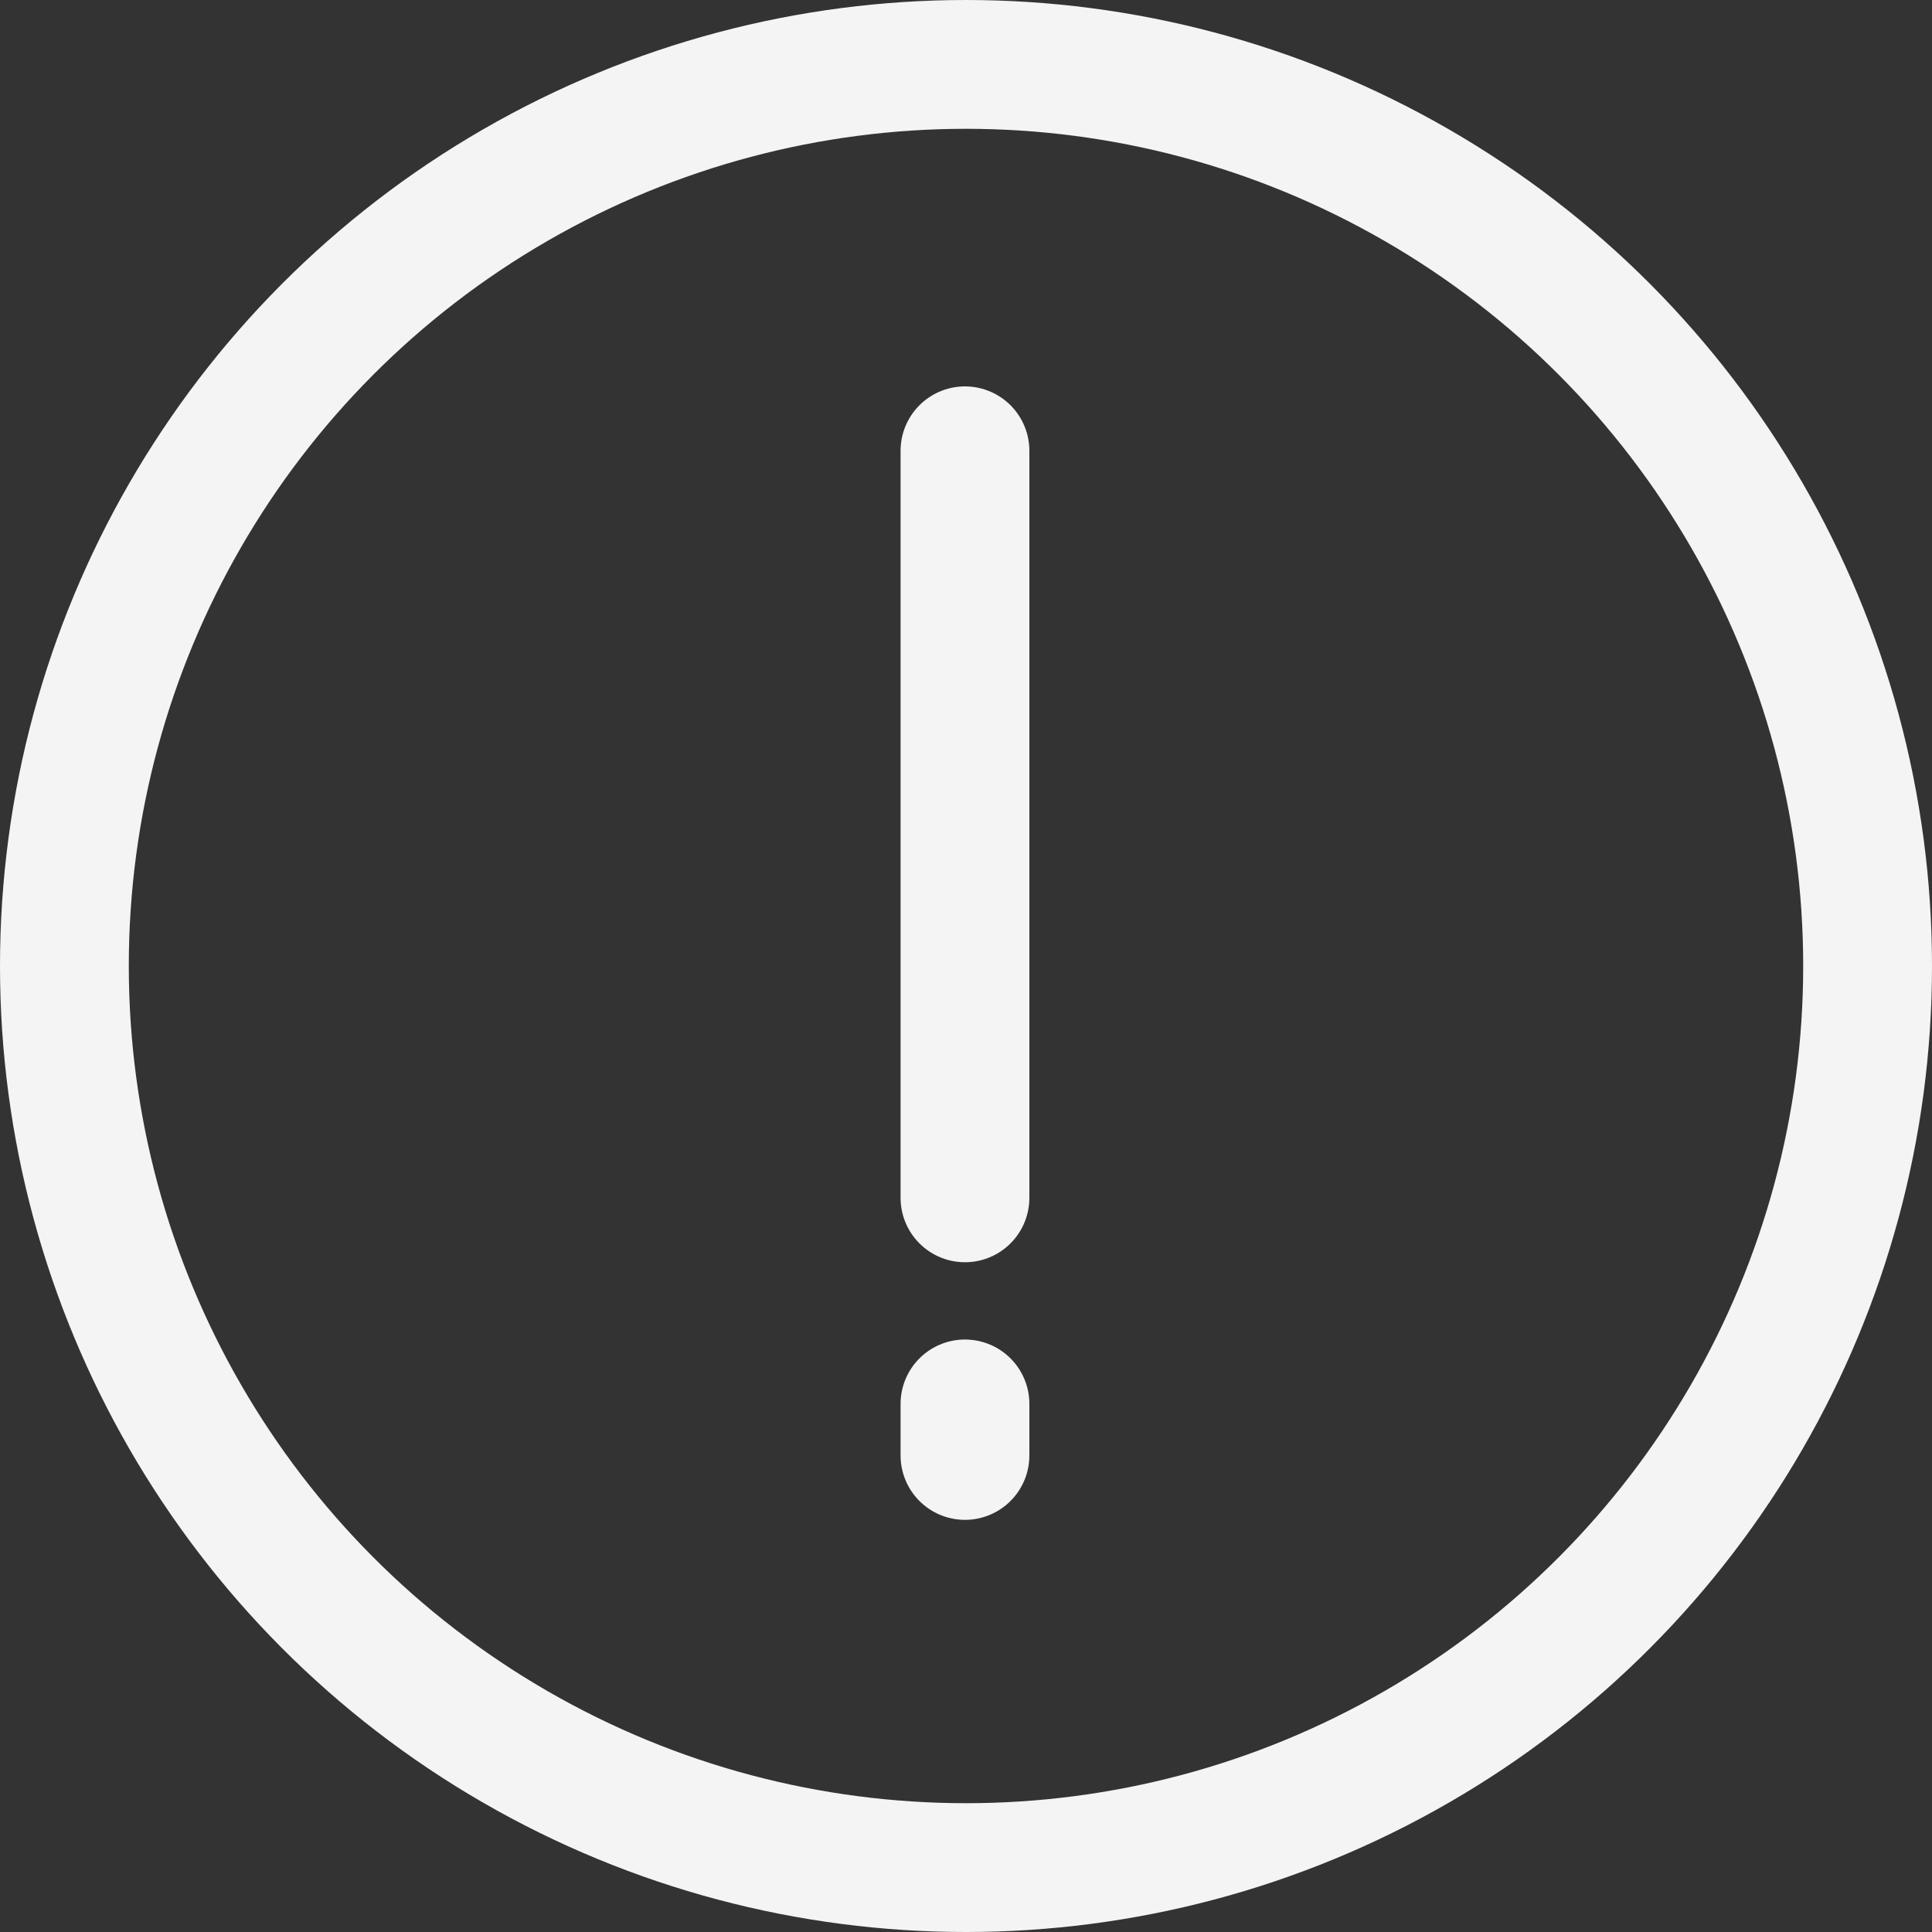 <svg width="60" height="60" viewBox="0 0 60 60" fill="none" xmlns="http://www.w3.org/2000/svg">
<rect x="0" y="0" width="60" height="60" fill="#333333" stroke="none"/>
<circle cx="30" cy="30" r="28" stroke="#F4F4F4" stroke-width="4" stroke-linecap="round" stroke-linejoin="round"/>
<path d="M29.968 37.2V14" stroke="#F4F4F4" stroke-width="4" stroke-linecap="round" stroke-linejoin="round"/>
<path d="M29.968 43.6L29.968 45.2" stroke="#F4F4F4" stroke-width="4" stroke-linecap="round" stroke-linejoin="round"/>
</svg>
